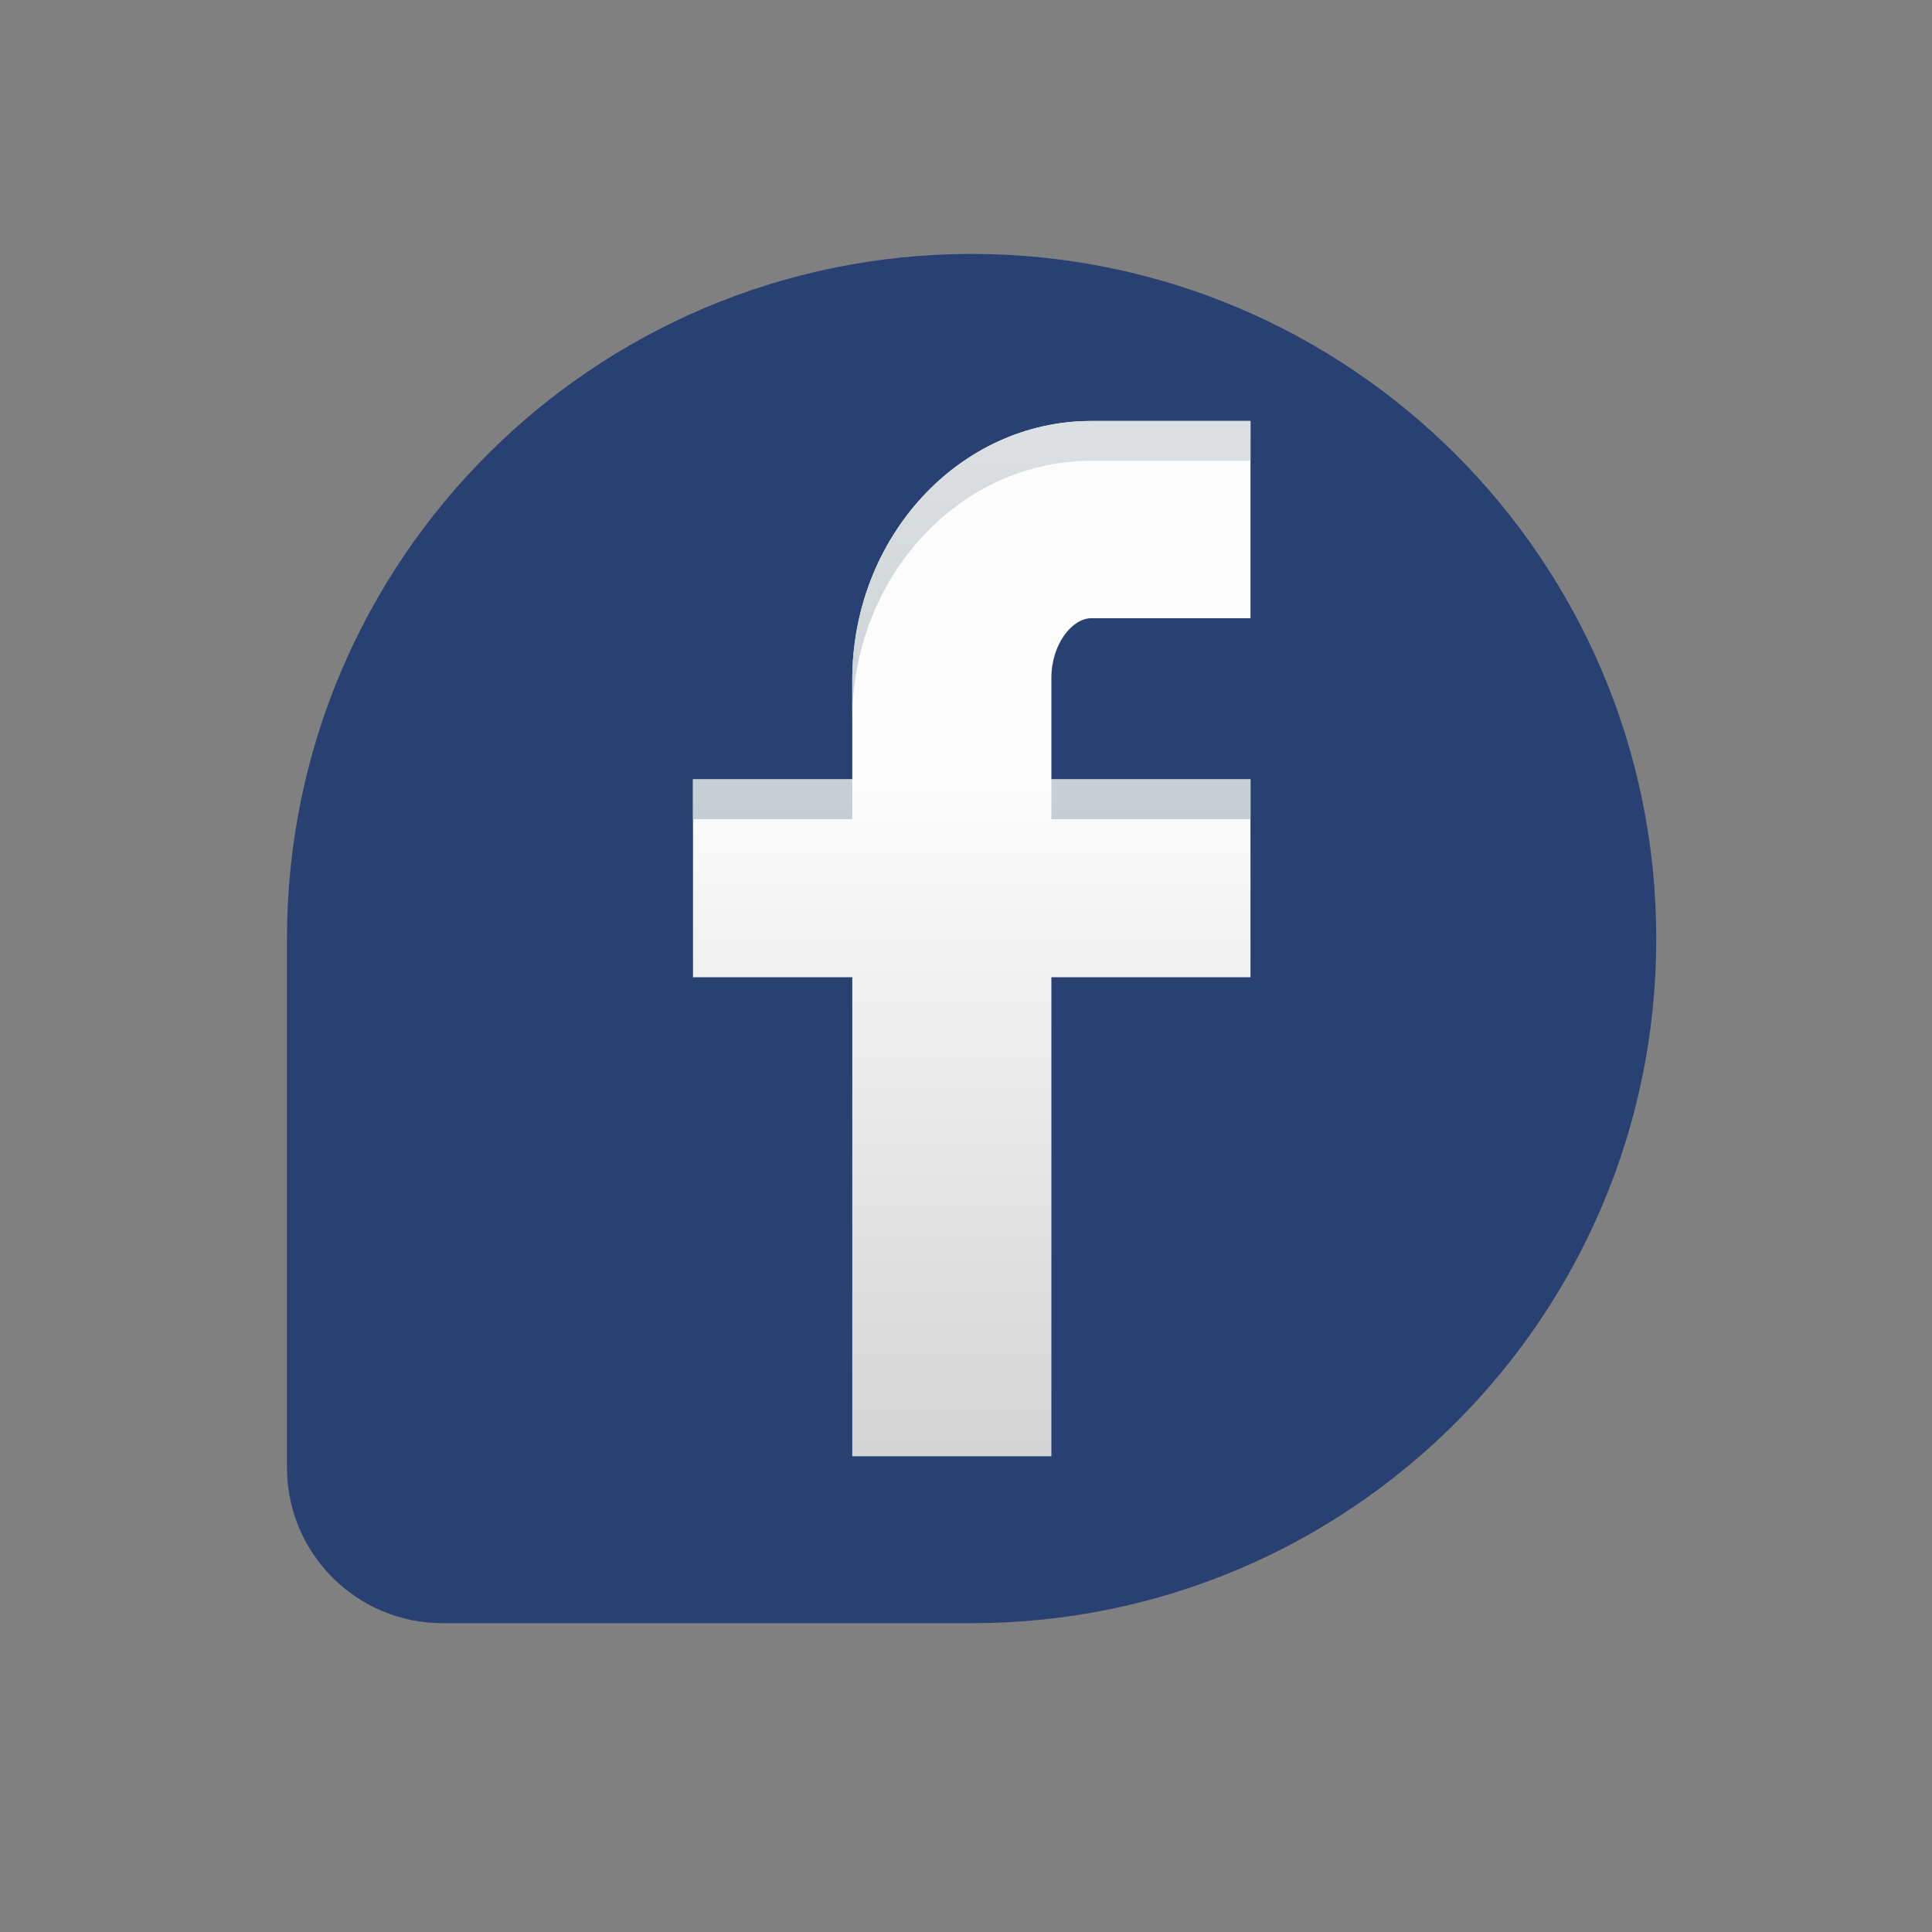<?xml version="1.0" encoding="UTF-8" standalone="no"?>
<!-- Created with Inkscape (http://www.inkscape.org/) -->

<svg
   xmlns:dc="http://purl.org/dc/elements/1.1/"
   xmlns:cc="http://creativecommons.org/ns#"
   xmlns:rdf="http://www.w3.org/1999/02/22-rdf-syntax-ns#"
   xmlns:svg="http://www.w3.org/2000/svg"
   xmlns="http://www.w3.org/2000/svg"
   xmlns:xlink="http://www.w3.org/1999/xlink"
   xmlns:sodipodi="http://sodipodi.sourceforge.net/DTD/sodipodi-0.dtd"
   xmlns:inkscape="http://www.inkscape.org/namespaces/inkscape"
   width="250"
   height="250"
   id="svg9341"
   version="1.1"
   inkscape:version="0.48.4 r9939"
   sodipodi:docname="Documento nuevo 8">
  <rect width="100%" height="100%" fill="#808080" stroke="none"/>
  <defs
     id="defs9343">
    <linearGradient
       inkscape:collect="always"
       xlink:href="#SVGID_119_"
       id="linearGradient9148"
       gradientUnits="userSpaceOnUse"
       x1="352.299"
       y1="191.591"
       x2="352.299"
       y2="240.052" />
    <linearGradient
       id="SVGID_119_"
       gradientUnits="userSpaceOnUse"
       x1="352.299"
       y1="191.591"
       x2="352.299"
       y2="240.052">
      <stop
         offset="0"
         style="stop-color:#FCFCFC"
         id="stop1500" />
      <stop
         offset="1"
         style="stop-color:#D4D4D4"
         id="stop1502" />
    </linearGradient>
    <linearGradient
       inkscape:collect="always"
       xlink:href="#SVGID_120_"
       id="linearGradient9150"
       gradientUnits="userSpaceOnUse"
       x1="337.874"
       y1="162.912"
       x2="337.874"
       y2="205.227" />
    <linearGradient
       id="SVGID_120_"
       gradientUnits="userSpaceOnUse"
       x1="337.874"
       y1="162.912"
       x2="337.874"
       y2="205.227">
      <stop
         offset="0"
         style="stop-color:#DFE2E4"
         id="stop1509" />
      <stop
         offset="1"
         style="stop-color:#BEC7CC"
         id="stop1511" />
    </linearGradient>
    <linearGradient
       inkscape:collect="always"
       xlink:href="#SVGID_121_"
       id="linearGradient9152"
       gradientUnits="userSpaceOnUse"
       x1="358.068"
       y1="162.911"
       x2="358.068"
       y2="205.228" />
    <linearGradient
       id="SVGID_121_"
       gradientUnits="userSpaceOnUse"
       x1="358.068"
       y1="162.911"
       x2="358.068"
       y2="205.228">
      <stop
         offset="0"
         style="stop-color:#DFE2E4"
         id="stop1516" />
      <stop
         offset="1"
         style="stop-color:#BEC7CC"
         id="stop1518" />
    </linearGradient>
    <linearGradient
       inkscape:collect="always"
       xlink:href="#SVGID_122_"
       id="linearGradient9154"
       gradientUnits="userSpaceOnUse"
       x1="365.281"
       y1="162.912"
       x2="365.281"
       y2="205.227" />
    <linearGradient
       id="SVGID_122_"
       gradientUnits="userSpaceOnUse"
       x1="365.281"
       y1="162.912"
       x2="365.281"
       y2="205.227">
      <stop
         offset="0"
         style="stop-color:#DFE2E4"
         id="stop1523" />
      <stop
         offset="1"
         style="stop-color:#BEC7CC"
         id="stop1525" />
    </linearGradient>
  </defs>
  <sodipodi:namedview
     id="base"
     pagecolor="#ffffff"
     bordercolor="#666666"
     borderopacity="1.0"
     inkscape:pageopacity="0.0"
     inkscape:pageshadow="2"
     inkscape:zoom="0.35"
     inkscape:cx="350"
     inkscape:cy="8.9979057"
     inkscape:document-units="px"
     inkscape:current-layer="layer1"
     showgrid="false"
     inkscape:window-width="580"
     inkscape:window-height="454"
     inkscape:window-x="5"
     inkscape:window-y="28"
     inkscape:window-maximized="0" />
  <g
     inkscape:label="Capa 1"
     inkscape:groupmode="layer"
     id="layer1"
     transform="translate(0,-802.362)">
    <g
       id="g9041"
       transform="translate(30.318,375.276)">
      <g
         transform="matrix(0.397,0,0,0.397,4.109,384.201)"
         id="g8692">
        <path
           inkscape:connector-curvature="0"
           d="m 453.133,413.953 c 0,-123.249 -99.911,-223.163 -223.159,-223.163 -123.191,0 -223.063,99.832 -223.152,223.006 l -0.007,-0.007 0,172.691 0.007,0.009 c 0.068,27.965 22.748,50.606 50.733,50.606 0.079,0 0.157,-0.009 0.239,-0.009 l 0.014,0.009 172.251,0 0,0 c 123.213,-0.05 223.074,-99.929 223.074,-223.142 z"
           id="path35-6"
           style="fill:#294172;fill-opacity:1" />
        <g
           id="g1497"
           transform="matrix(4.499,0,0,4.499,-1354.977,-499.586)">
          <linearGradient
             id="linearGradient9379"
             gradientUnits="userSpaceOnUse"
             x1="352.299"
             y1="191.591"
             x2="352.299"
             y2="240.052">
            <stop
               offset="0"
               style="stop-color:#FCFCFC"
               id="stop9381" />
            <stop
               offset="1"
               style="stop-color:#D4D4D4"
               id="stop9383" />
          </linearGradient>
          <path
             d="m 360.954,179.844 h 11.539 v -14.29 h -11.539 c -9.545,0 -17.31,8.413 -17.31,18.752 v 7.211 h -11.54 v 14.334 h 11.54 v 34.708 h 14.425 v -34.708 h 14.424 v -14.334 h -14.424 v -7.348 c 0,-2.476 1.525,-4.325 2.885,-4.325 z"
             id="path1504"
             style="fill:url(#linearGradient9148)"
             inkscape:connector-curvature="0" />
          <g
             id="g1506">
            <linearGradient
               id="linearGradient9387"
               gradientUnits="userSpaceOnUse"
               x1="337.874"
               y1="162.912"
               x2="337.874"
               y2="205.227">
              <stop
                 offset="0"
                 style="stop-color:#DFE2E4"
                 id="stop9389" />
              <stop
                 offset="1"
                 style="stop-color:#BEC7CC"
                 id="stop9391" />
            </linearGradient>
            <rect
               x="332.104"
               y="191.519"
               width="11.54"
               height="2.885"
               id="rect1513"
               style="fill:url(#linearGradient9150)" />
            <linearGradient
               id="linearGradient9394"
               gradientUnits="userSpaceOnUse"
               x1="358.068"
               y1="162.911"
               x2="358.068"
               y2="205.228">
              <stop
                 offset="0"
                 style="stop-color:#DFE2E4"
                 id="stop9396" />
              <stop
                 offset="1"
                 style="stop-color:#BEC7CC"
                 id="stop9398" />
            </linearGradient>
            <path
               d="m 360.954,165.555 c -9.545,0 -17.31,8.413 -17.31,18.752 v 2.884 c 0,-10.34 7.765,-18.752 17.31,-18.752 h 11.539 v -2.884 h -11.539 z"
               id="path1520"
               style="fill:url(#linearGradient9152)"
               inkscape:connector-curvature="0" />
            <linearGradient
               id="linearGradient9401"
               gradientUnits="userSpaceOnUse"
               x1="365.281"
               y1="162.912"
               x2="365.281"
               y2="205.227">
              <stop
                 offset="0"
                 style="stop-color:#DFE2E4"
                 id="stop9403" />
              <stop
                 offset="1"
                 style="stop-color:#BEC7CC"
                 id="stop9405" />
            </linearGradient>
            <rect
               x="358.069"
               y="191.519"
               width="14.424"
               height="2.885"
               id="rect1527"
               style="fill:url(#linearGradient9154)" />
          </g>
        </g>
      </g>
    </g>
  </g>
</svg>
